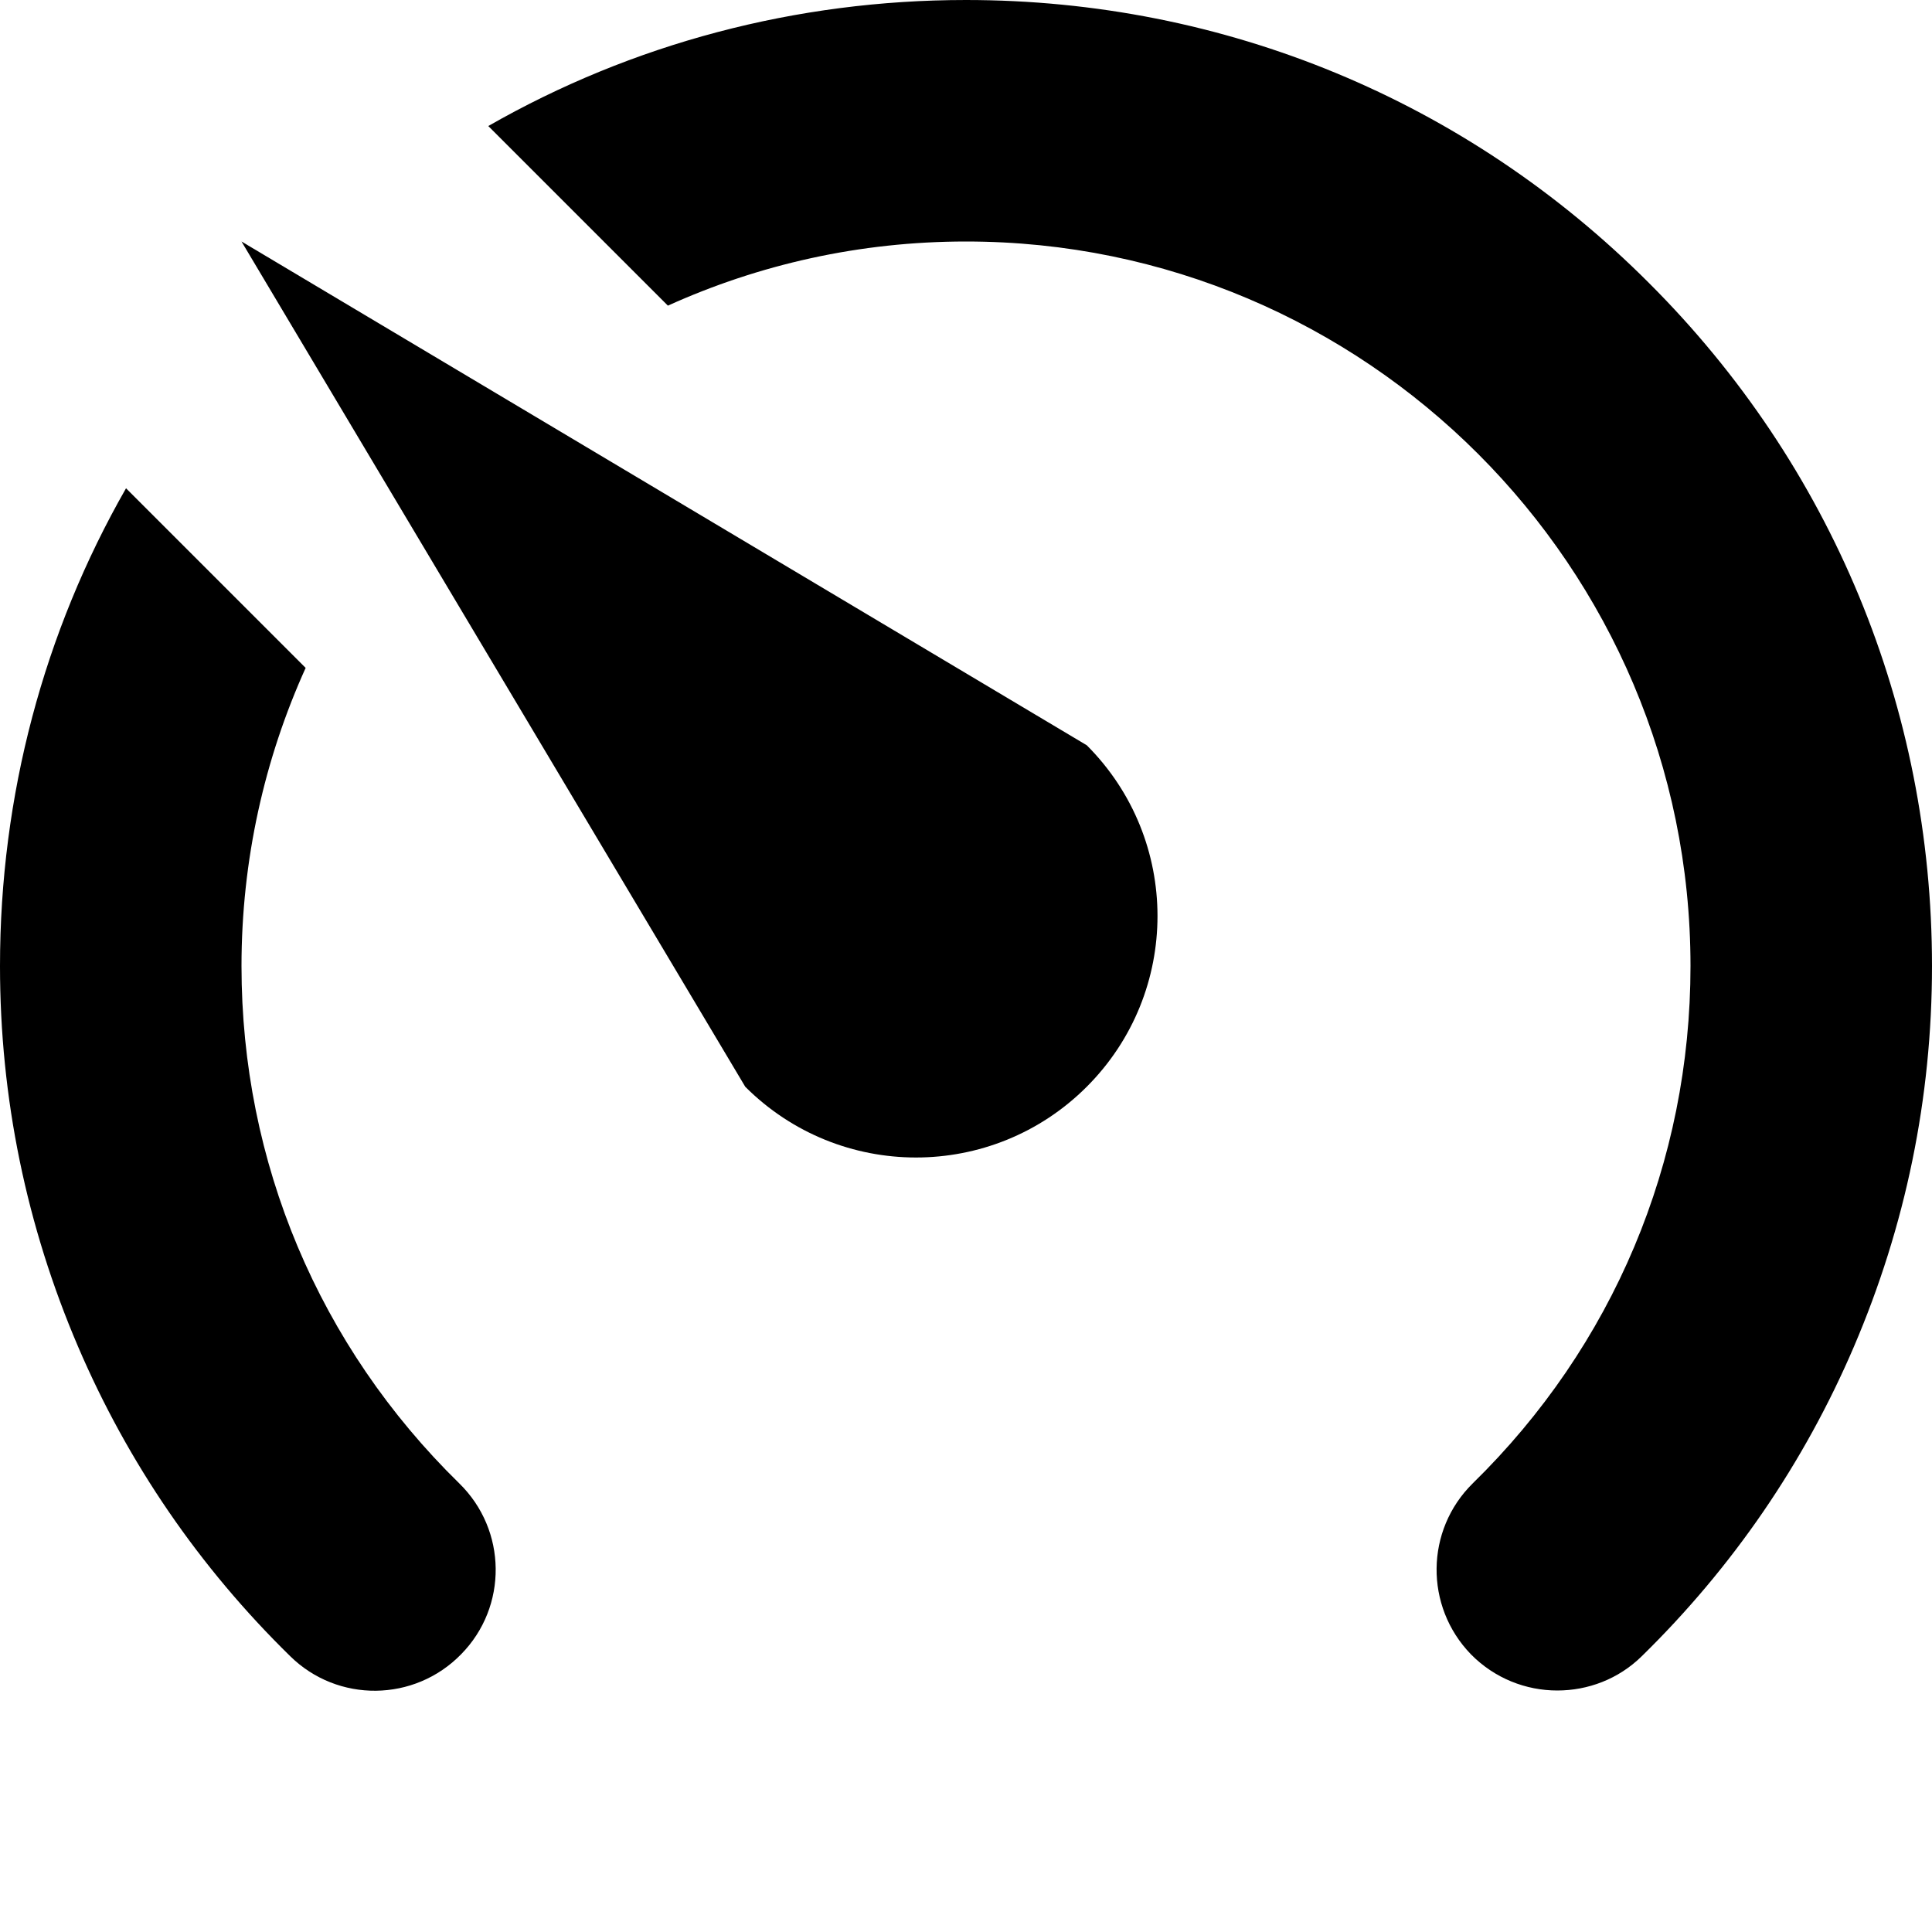 <?xml version="1.0" encoding="utf-8"?>
<!-- Generator: Adobe Illustrator 22.0.1, SVG Export Plug-In . SVG Version: 6.00 Build 0)  -->
<svg version="1.1" xmlns="http://www.w3.org/2000/svg" xmlns:xlink="http://www.w3.org/1999/xlink" x="0px" y="0px"
	 viewBox="0 0 512 512" style="enable-background:new 0 0 512 512;" xml:space="preserve">
<g id="Livello_2">
</g>
<g id="Livello_1">
	<g>
		<path d="M64,64l133.5,224c25,25,65.5,25,90.5,0c25-25,25-65.5,0-90.5L64,64z"/>
		<path d="M437,75C388.7,26.6,324.4,0,256,0c-45.1,0-88.5,11.6-126.6,33.4L177,81c24.1-10.9,50.8-17,79-17c105.9,0,192,86.1,192,192
			c0,52-20.5,100.7-57.7,137.1c-12.6,12.4-12.8,32.6-0.5,45.3c6.3,6.4,14.6,9.6,22.9,9.6c8.1,0,16.2-3,22.4-9.1
			c24.1-23.6,43-51.2,56.2-82C505,324.9,512,291,512,256C512,187.6,485.4,123.3,437,75z"/>
		<path d="M64,256c0-28.1,6.1-54.9,17-79l-47.6-47.6C11.6,167.5,0,210.9,0,256c0,35,7,68.9,20.7,100.9c13.2,30.8,32.1,58.4,56.2,82
			c12.6,12.4,32.9,12.2,45.3-0.5c12.4-12.6,12.2-32.9-0.5-45.3C84.5,356.7,64,308,64,256z"/>
	</g>
</g>
</svg>
